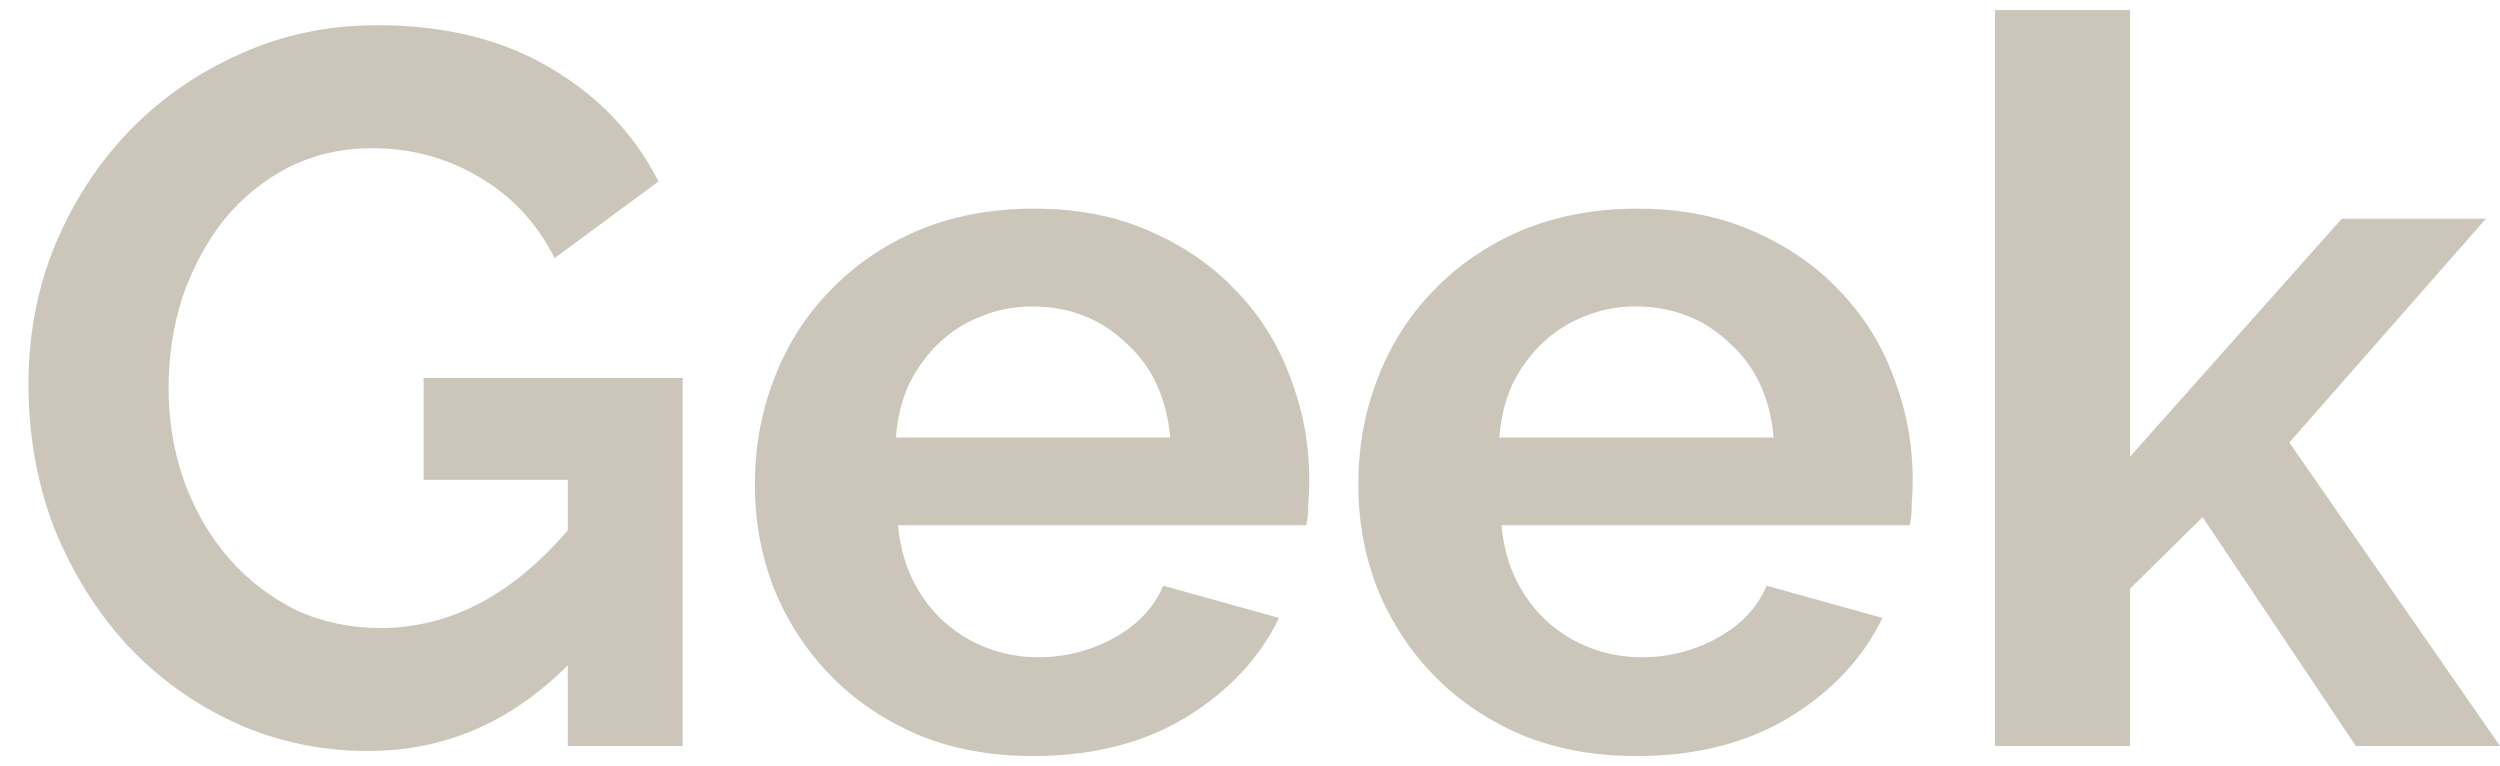 <svg width="62" height="19" viewBox="0 0 62 19" fill="none" xmlns="http://www.w3.org/2000/svg">
<path d="M14.081 16.5C12.664 17.917 11.014 18.625 9.131 18.625C7.964 18.625 6.864 18.392 5.831 17.925C4.814 17.458 3.923 16.817 3.156 16C2.406 15.183 1.806 14.225 1.356 13.125C0.923 12.008 0.706 10.808 0.706 9.525C0.706 8.308 0.923 7.167 1.356 6.1C1.806 5.017 2.415 4.075 3.181 3.275C3.965 2.458 4.881 1.817 5.931 1.35C6.981 0.867 8.123 0.625 9.356 0.625C11.023 0.625 12.447 0.975 13.631 1.675C14.831 2.375 15.73 3.317 16.331 4.5L13.756 6.4C13.306 5.517 12.672 4.842 11.856 4.375C11.056 3.908 10.181 3.675 9.231 3.675C8.481 3.675 7.789 3.833 7.156 4.15C6.539 4.467 6.006 4.9 5.556 5.45C5.123 6 4.781 6.633 4.531 7.35C4.298 8.067 4.181 8.825 4.181 9.625C4.181 10.458 4.315 11.242 4.581 11.975C4.848 12.692 5.214 13.317 5.681 13.85C6.148 14.383 6.698 14.808 7.331 15.125C7.981 15.425 8.681 15.575 9.431 15.575C11.148 15.575 12.697 14.767 14.081 13.15V11.9H10.506V9.375H16.93V18.5H14.081V16.5Z" fill="#ccc5b9"/>
<path d="M25.62 18.75C24.57 18.75 23.62 18.575 22.77 18.225C21.92 17.858 21.195 17.367 20.596 16.75C19.995 16.133 19.529 15.417 19.196 14.6C18.879 13.783 18.721 12.925 18.721 12.025C18.721 11.092 18.879 10.217 19.196 9.4C19.512 8.567 19.971 7.842 20.57 7.225C21.171 6.592 21.895 6.092 22.745 5.725C23.612 5.358 24.579 5.175 25.645 5.175C26.712 5.175 27.662 5.358 28.495 5.725C29.345 6.092 30.062 6.583 30.645 7.2C31.245 7.817 31.695 8.533 31.995 9.35C32.312 10.167 32.47 11.017 32.47 11.9C32.47 12.117 32.462 12.325 32.445 12.525C32.445 12.725 32.428 12.892 32.395 13.025H22.27C22.32 13.542 22.445 14 22.645 14.4C22.845 14.8 23.104 15.142 23.42 15.425C23.737 15.708 24.095 15.925 24.495 16.075C24.895 16.225 25.312 16.3 25.745 16.3C26.412 16.3 27.037 16.142 27.62 15.825C28.22 15.492 28.628 15.058 28.845 14.525L31.72 15.325C31.237 16.325 30.462 17.15 29.395 17.8C28.345 18.433 27.087 18.75 25.62 18.75ZM29.02 10.85C28.937 9.867 28.57 9.083 27.92 8.5C27.287 7.9 26.512 7.6 25.595 7.6C25.145 7.6 24.72 7.683 24.32 7.85C23.937 8 23.595 8.217 23.295 8.5C22.995 8.783 22.745 9.125 22.545 9.525C22.362 9.925 22.254 10.367 22.22 10.85H29.02Z" fill="#ccc5b9"/>
<path d="M40.585 18.75C39.535 18.75 38.585 18.575 37.735 18.225C36.885 17.858 36.16 17.367 35.56 16.75C34.961 16.133 34.494 15.417 34.161 14.6C33.844 13.783 33.686 12.925 33.686 12.025C33.686 11.092 33.844 10.217 34.161 9.4C34.477 8.567 34.935 7.842 35.535 7.225C36.135 6.592 36.86 6.092 37.71 5.725C38.577 5.358 39.544 5.175 40.61 5.175C41.677 5.175 42.627 5.358 43.46 5.725C44.31 6.092 45.027 6.583 45.61 7.2C46.21 7.817 46.66 8.533 46.96 9.35C47.276 10.167 47.435 11.017 47.435 11.9C47.435 12.117 47.426 12.325 47.41 12.525C47.41 12.725 47.393 12.892 47.36 13.025H37.235C37.285 13.542 37.41 14 37.61 14.4C37.81 14.8 38.069 15.142 38.385 15.425C38.702 15.708 39.06 15.925 39.46 16.075C39.86 16.225 40.277 16.3 40.71 16.3C41.377 16.3 42.002 16.142 42.585 15.825C43.185 15.492 43.593 15.058 43.81 14.525L46.685 15.325C46.202 16.325 45.427 17.15 44.36 17.8C43.31 18.433 42.052 18.75 40.585 18.75ZM43.985 10.85C43.902 9.867 43.535 9.083 42.885 8.5C42.252 7.9 41.477 7.6 40.56 7.6C40.11 7.6 39.685 7.683 39.285 7.85C38.902 8 38.56 8.217 38.26 8.5C37.96 8.783 37.71 9.125 37.51 9.525C37.327 9.925 37.219 10.367 37.185 10.85H43.985Z" fill="#ccc5b9"/>
<path d="M58.425 18.5L54.625 12.825L52.825 14.6V18.5H49.475V0.25H52.825V11.325L58.075 5.425H61.65L56.775 10.975L62 18.5H58.425Z" fill="#ccc5b9"/>
</svg>
